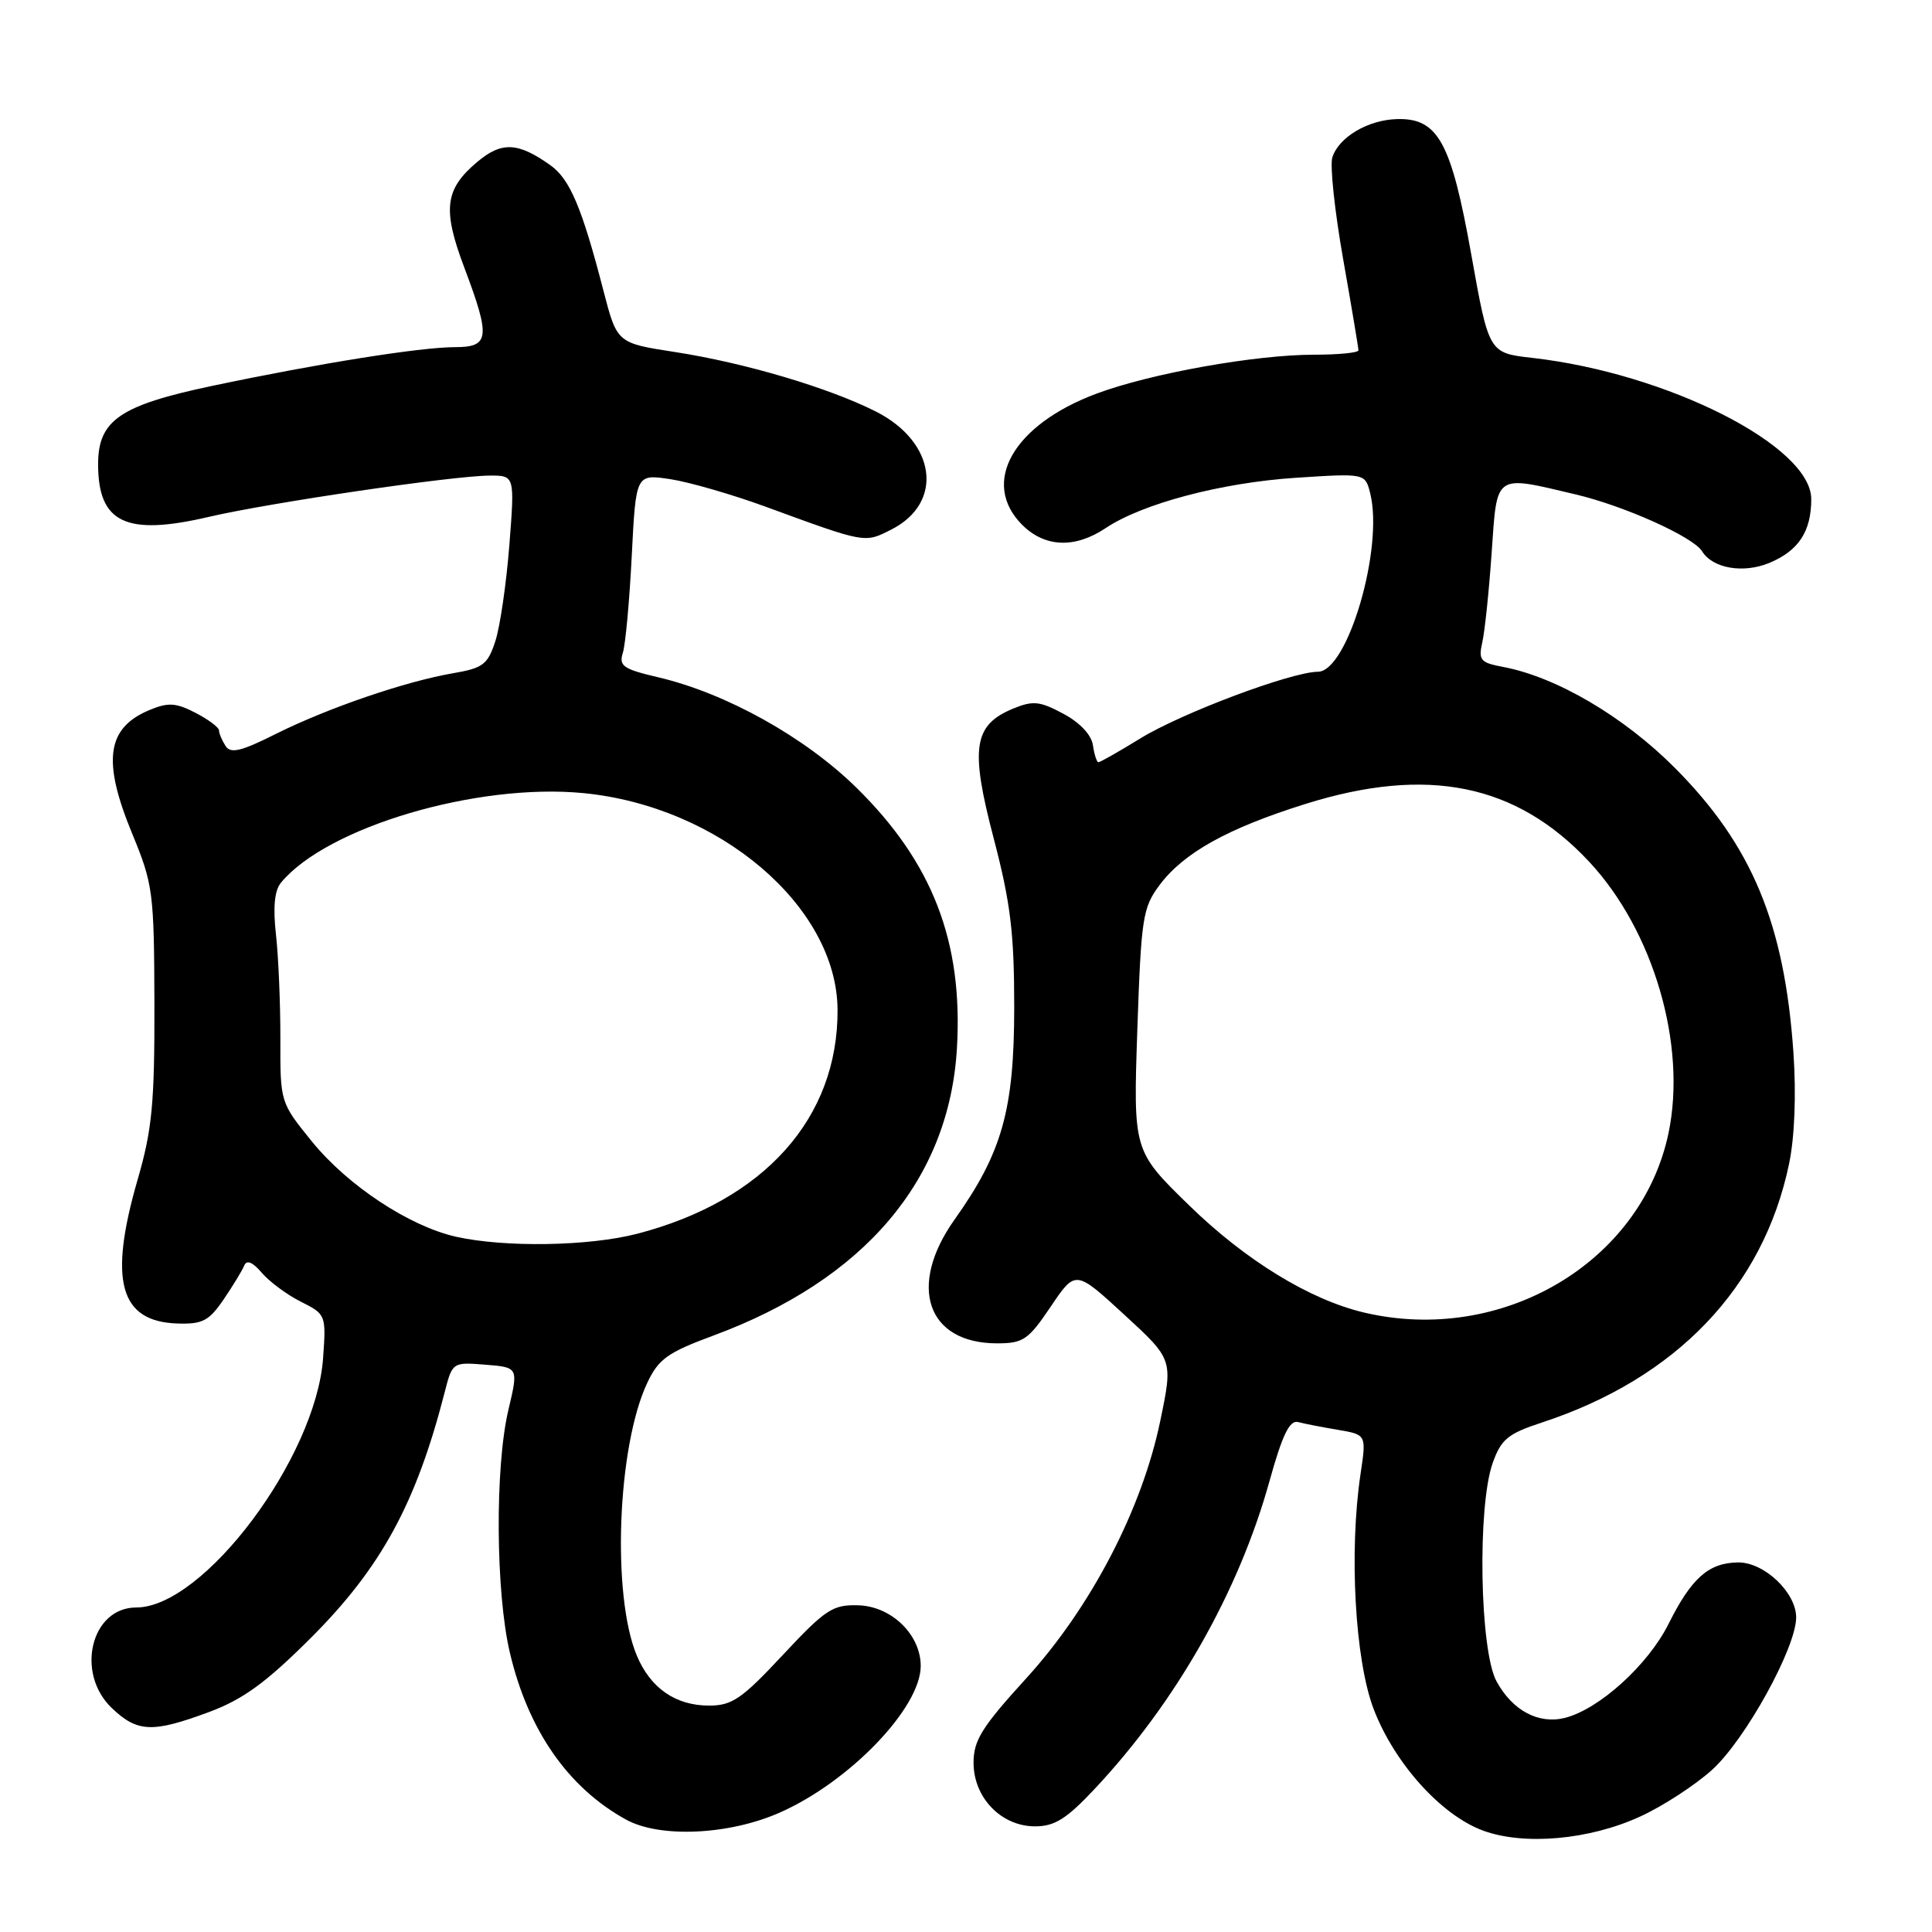 <?xml version="1.0" encoding="UTF-8" standalone="no"?>
<!DOCTYPE svg PUBLIC "-//W3C//DTD SVG 1.1//EN" "http://www.w3.org/Graphics/SVG/1.1/DTD/svg11.dtd" >
<svg xmlns="http://www.w3.org/2000/svg" xmlns:xlink="http://www.w3.org/1999/xlink" version="1.1" viewBox="0 0 256 256">
 <g >
 <path fill="currentColor"
d=" M 217.31 240.71 C 220.30 239.35 224.59 236.56 226.85 234.52 C 231.26 230.54 238.00 218.32 238.00 214.32 C 238.00 211.01 233.76 206.99 230.30 207.03 C 226.40 207.08 224.13 209.09 221.09 215.18 C 218.37 220.62 211.89 226.49 207.35 227.63 C 203.86 228.50 200.41 226.66 198.30 222.79 C 196.07 218.72 195.74 199.64 197.79 193.85 C 198.91 190.71 199.81 189.97 204.25 188.51 C 222.09 182.68 233.65 170.60 237.06 154.22 C 237.80 150.68 238.02 145.07 237.64 139.50 C 236.46 122.39 232.15 112.02 221.94 101.76 C 215.15 94.94 206.23 89.70 199.16 88.37 C 196.16 87.81 195.88 87.47 196.41 85.12 C 196.74 83.68 197.30 78.34 197.65 73.25 C 198.39 62.63 197.93 62.95 208.77 65.51 C 215.22 67.03 224.34 71.13 225.53 73.04 C 226.94 75.33 231.01 76.02 234.47 74.58 C 238.33 72.96 240.00 70.42 240.00 66.14 C 240.00 59.10 220.94 49.45 203.02 47.42 C 197.28 46.77 197.28 46.77 194.95 33.72 C 192.29 18.80 190.54 15.62 185.09 15.78 C 181.25 15.89 177.39 18.18 176.54 20.86 C 176.21 21.92 176.85 27.97 177.97 34.31 C 179.09 40.66 180.00 46.10 180.00 46.42 C 180.00 46.74 177.36 47.00 174.13 47.00 C 166.33 47.00 152.47 49.48 145.29 52.16 C 134.23 56.29 129.88 63.97 135.45 69.55 C 138.45 72.54 142.43 72.70 146.50 69.98 C 151.36 66.73 161.82 63.96 171.69 63.31 C 180.89 62.71 180.89 62.71 181.56 65.37 C 183.37 72.61 178.57 88.99 174.63 89.01 C 171.08 89.04 156.55 94.49 151.09 97.85 C 148.28 99.58 145.78 101.00 145.55 101.00 C 145.33 101.00 145.00 99.99 144.82 98.75 C 144.62 97.37 143.10 95.75 140.89 94.57 C 137.77 92.90 136.88 92.81 134.23 93.90 C 128.98 96.08 128.53 99.11 131.66 111.05 C 133.91 119.65 134.39 123.62 134.39 133.50 C 134.38 147.07 132.79 152.73 126.49 161.59 C 120.22 170.41 122.82 178.00 132.11 178.00 C 135.59 178.00 136.26 177.54 139.23 173.13 C 142.51 168.26 142.51 168.26 148.97 174.20 C 155.43 180.14 155.43 180.14 153.75 188.23 C 151.33 199.97 144.56 212.97 135.97 222.40 C 130.11 228.83 129.00 230.60 129.00 233.57 C 129.00 238.20 132.67 242.00 137.15 242.00 C 139.75 242.00 141.32 241.01 145.02 237.07 C 155.82 225.57 164.14 210.93 168.21 196.27 C 169.92 190.11 170.88 188.14 172.00 188.43 C 172.82 188.65 175.20 189.11 177.28 189.46 C 181.06 190.10 181.06 190.10 180.28 195.30 C 178.74 205.60 179.54 219.99 182.02 226.47 C 184.77 233.64 190.95 240.51 196.50 242.56 C 201.93 244.56 210.58 243.80 217.31 240.71 Z  M 103.34 240.17 C 112.59 236.08 122.00 226.29 122.00 220.75 C 122.00 216.60 118.12 212.83 113.71 212.71 C 110.34 212.61 109.37 213.25 103.72 219.30 C 98.30 225.11 97.00 226.00 93.96 226.00 C 89.52 226.00 86.19 223.69 84.38 219.37 C 81.04 211.38 81.80 191.62 85.77 183.23 C 87.26 180.07 88.47 179.21 94.50 176.98 C 114.57 169.56 125.79 156.32 126.80 138.87 C 127.62 124.76 123.56 114.27 113.46 104.35 C 106.62 97.65 96.21 91.85 87.20 89.74 C 82.58 88.66 81.98 88.24 82.53 86.50 C 82.88 85.40 83.41 79.62 83.71 73.66 C 84.26 62.81 84.26 62.81 88.81 63.49 C 91.31 63.87 96.98 65.51 101.42 67.13 C 114.77 72.02 114.54 71.98 118.12 70.16 C 125.10 66.61 124.05 58.58 116.08 54.54 C 109.83 51.38 98.68 48.07 89.40 46.64 C 81.76 45.46 81.76 45.46 79.95 38.48 C 77.10 27.47 75.51 23.72 72.91 21.88 C 68.62 18.83 66.46 18.74 63.22 21.47 C 58.94 25.07 58.61 27.74 61.51 35.42 C 65.03 44.77 64.88 46.00 60.25 46.00 C 55.66 46.01 42.25 48.15 28.12 51.13 C 15.88 53.71 13.00 55.69 13.00 61.52 C 13.00 69.29 16.69 71.05 27.62 68.50 C 35.66 66.62 59.99 63.04 64.86 63.02 C 68.21 63.00 68.21 63.00 67.49 72.25 C 67.09 77.34 66.26 83.06 65.63 84.97 C 64.63 88.05 63.99 88.53 60.07 89.20 C 53.75 90.28 43.47 93.80 36.61 97.22 C 31.93 99.57 30.55 99.90 29.88 98.83 C 29.41 98.10 29.02 97.17 29.02 96.78 C 29.01 96.38 27.60 95.33 25.90 94.45 C 23.33 93.12 22.29 93.05 19.86 94.06 C 14.12 96.43 13.51 100.78 17.53 110.50 C 20.28 117.17 20.42 118.23 20.46 133.00 C 20.49 146.19 20.16 149.66 18.25 156.26 C 14.36 169.69 15.84 175.11 23.49 175.37 C 26.82 175.48 27.68 175.04 29.62 172.20 C 30.85 170.39 32.09 168.36 32.36 167.70 C 32.69 166.90 33.46 167.22 34.68 168.64 C 35.68 169.82 38.01 171.55 39.86 172.48 C 43.19 174.15 43.22 174.23 42.81 179.97 C 41.85 193.16 26.98 213.00 18.05 213.00 C 12.07 213.00 9.96 221.67 14.80 226.31 C 18.20 229.56 20.19 229.64 27.71 226.85 C 32.19 225.18 35.22 222.98 41.12 217.10 C 50.49 207.75 55.13 199.25 58.92 184.49 C 59.94 180.50 59.97 180.48 64.32 180.83 C 68.70 181.18 68.70 181.18 67.36 186.84 C 65.57 194.44 65.68 211.00 67.56 218.99 C 69.98 229.28 75.30 236.91 82.98 241.12 C 87.47 243.57 96.61 243.15 103.34 240.17 Z  M 180.75 173.92 C 173.56 172.22 165.07 167.03 157.59 159.74 C 150.16 152.50 150.16 152.50 150.70 136.50 C 151.21 121.59 151.41 120.28 153.65 117.27 C 156.86 112.99 162.68 109.75 173.00 106.52 C 189.15 101.47 200.92 103.86 210.55 114.16 C 219.09 123.29 223.53 138.44 221.09 150.13 C 217.49 167.31 199.00 178.22 180.75 173.92 Z  M 60.41 163.87 C 54.22 162.47 46.09 157.10 41.36 151.29 C 37.13 146.08 37.13 146.08 37.15 137.66 C 37.16 133.02 36.90 126.82 36.57 123.87 C 36.16 120.21 36.37 118.01 37.23 116.96 C 43.30 109.61 63.17 103.72 77.29 105.09 C 95.33 106.84 110.91 120.12 110.98 133.81 C 111.05 148.15 101.27 159.09 84.47 163.47 C 78.06 165.14 66.88 165.32 60.41 163.87 Z "/>
</g>
</svg>
